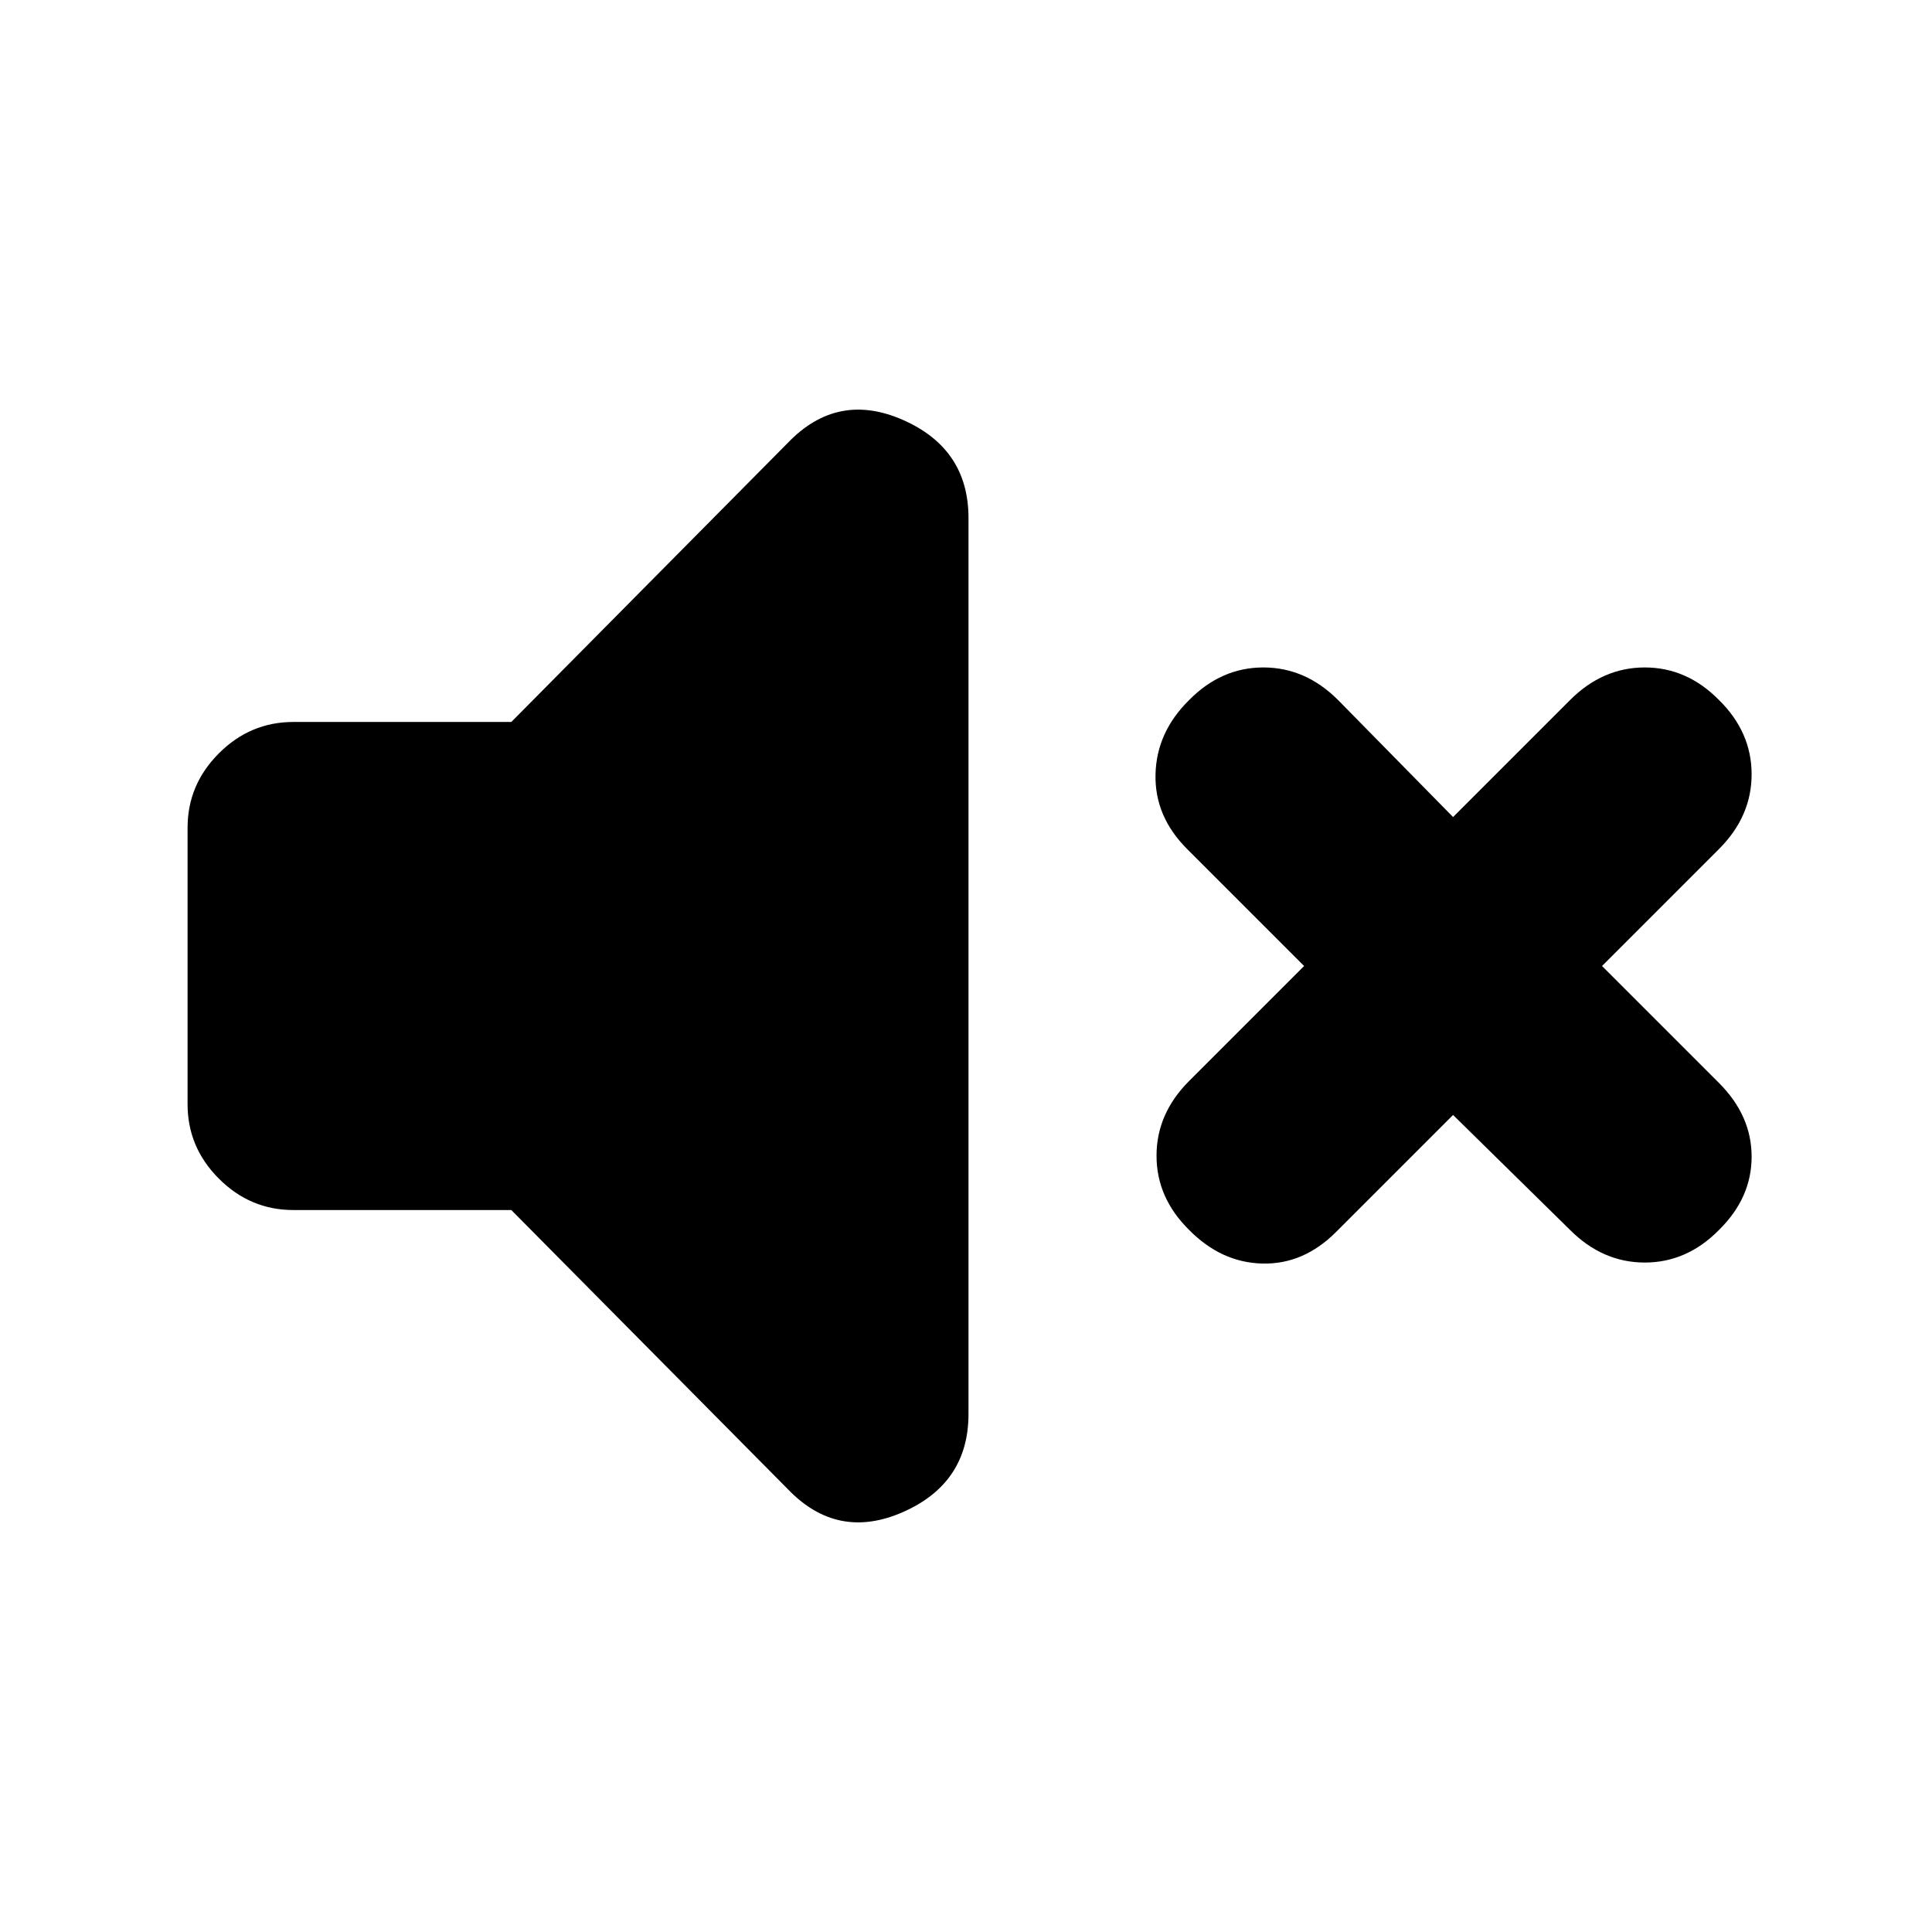 <svg xmlns="http://www.w3.org/2000/svg" height="20" viewBox="0 -960 960 960" width="20"><path d="m722.02-405.98-58.13 58.13q-16.19 16.2-36.63 15.7-20.43-.5-36.39-16.7-16.2-15.95-16.2-36.89 0-20.93 16.2-37.13L648-480l-58.13-58.13q-16.2-16.2-15.7-37.13.5-20.94 16.7-36.89 15.96-16.2 36.89-16.2 20.94 0 37.13 16.2l57.13 58.13 58.13-58.13q16.2-16.2 37.13-16.2 20.94 0 36.89 16.2 16.2 15.95 16.2 36.89 0 20.93-16.2 37.13L796.04-480l58.13 58.13q16.2 16.2 16.2 36.63 0 20.44-16.2 36.39-15.95 16.2-36.89 16.2-20.93 0-37.13-16.2l-58.13-57.13Zm-467.95 47.24H145.78q-21.43 0-37.01-15.58-15.57-15.57-15.57-37.01v-137.34q0-21.44 15.57-37.01 15.58-15.58 37.01-15.58h108.29L391.5-739.98q24.67-25.67 57.21-11.34 32.53 14.34 32.53 48.73v445.18q0 34.39-32.53 48.73-32.54 14.33-57.21-11.34L254.07-358.74Z"/></svg>